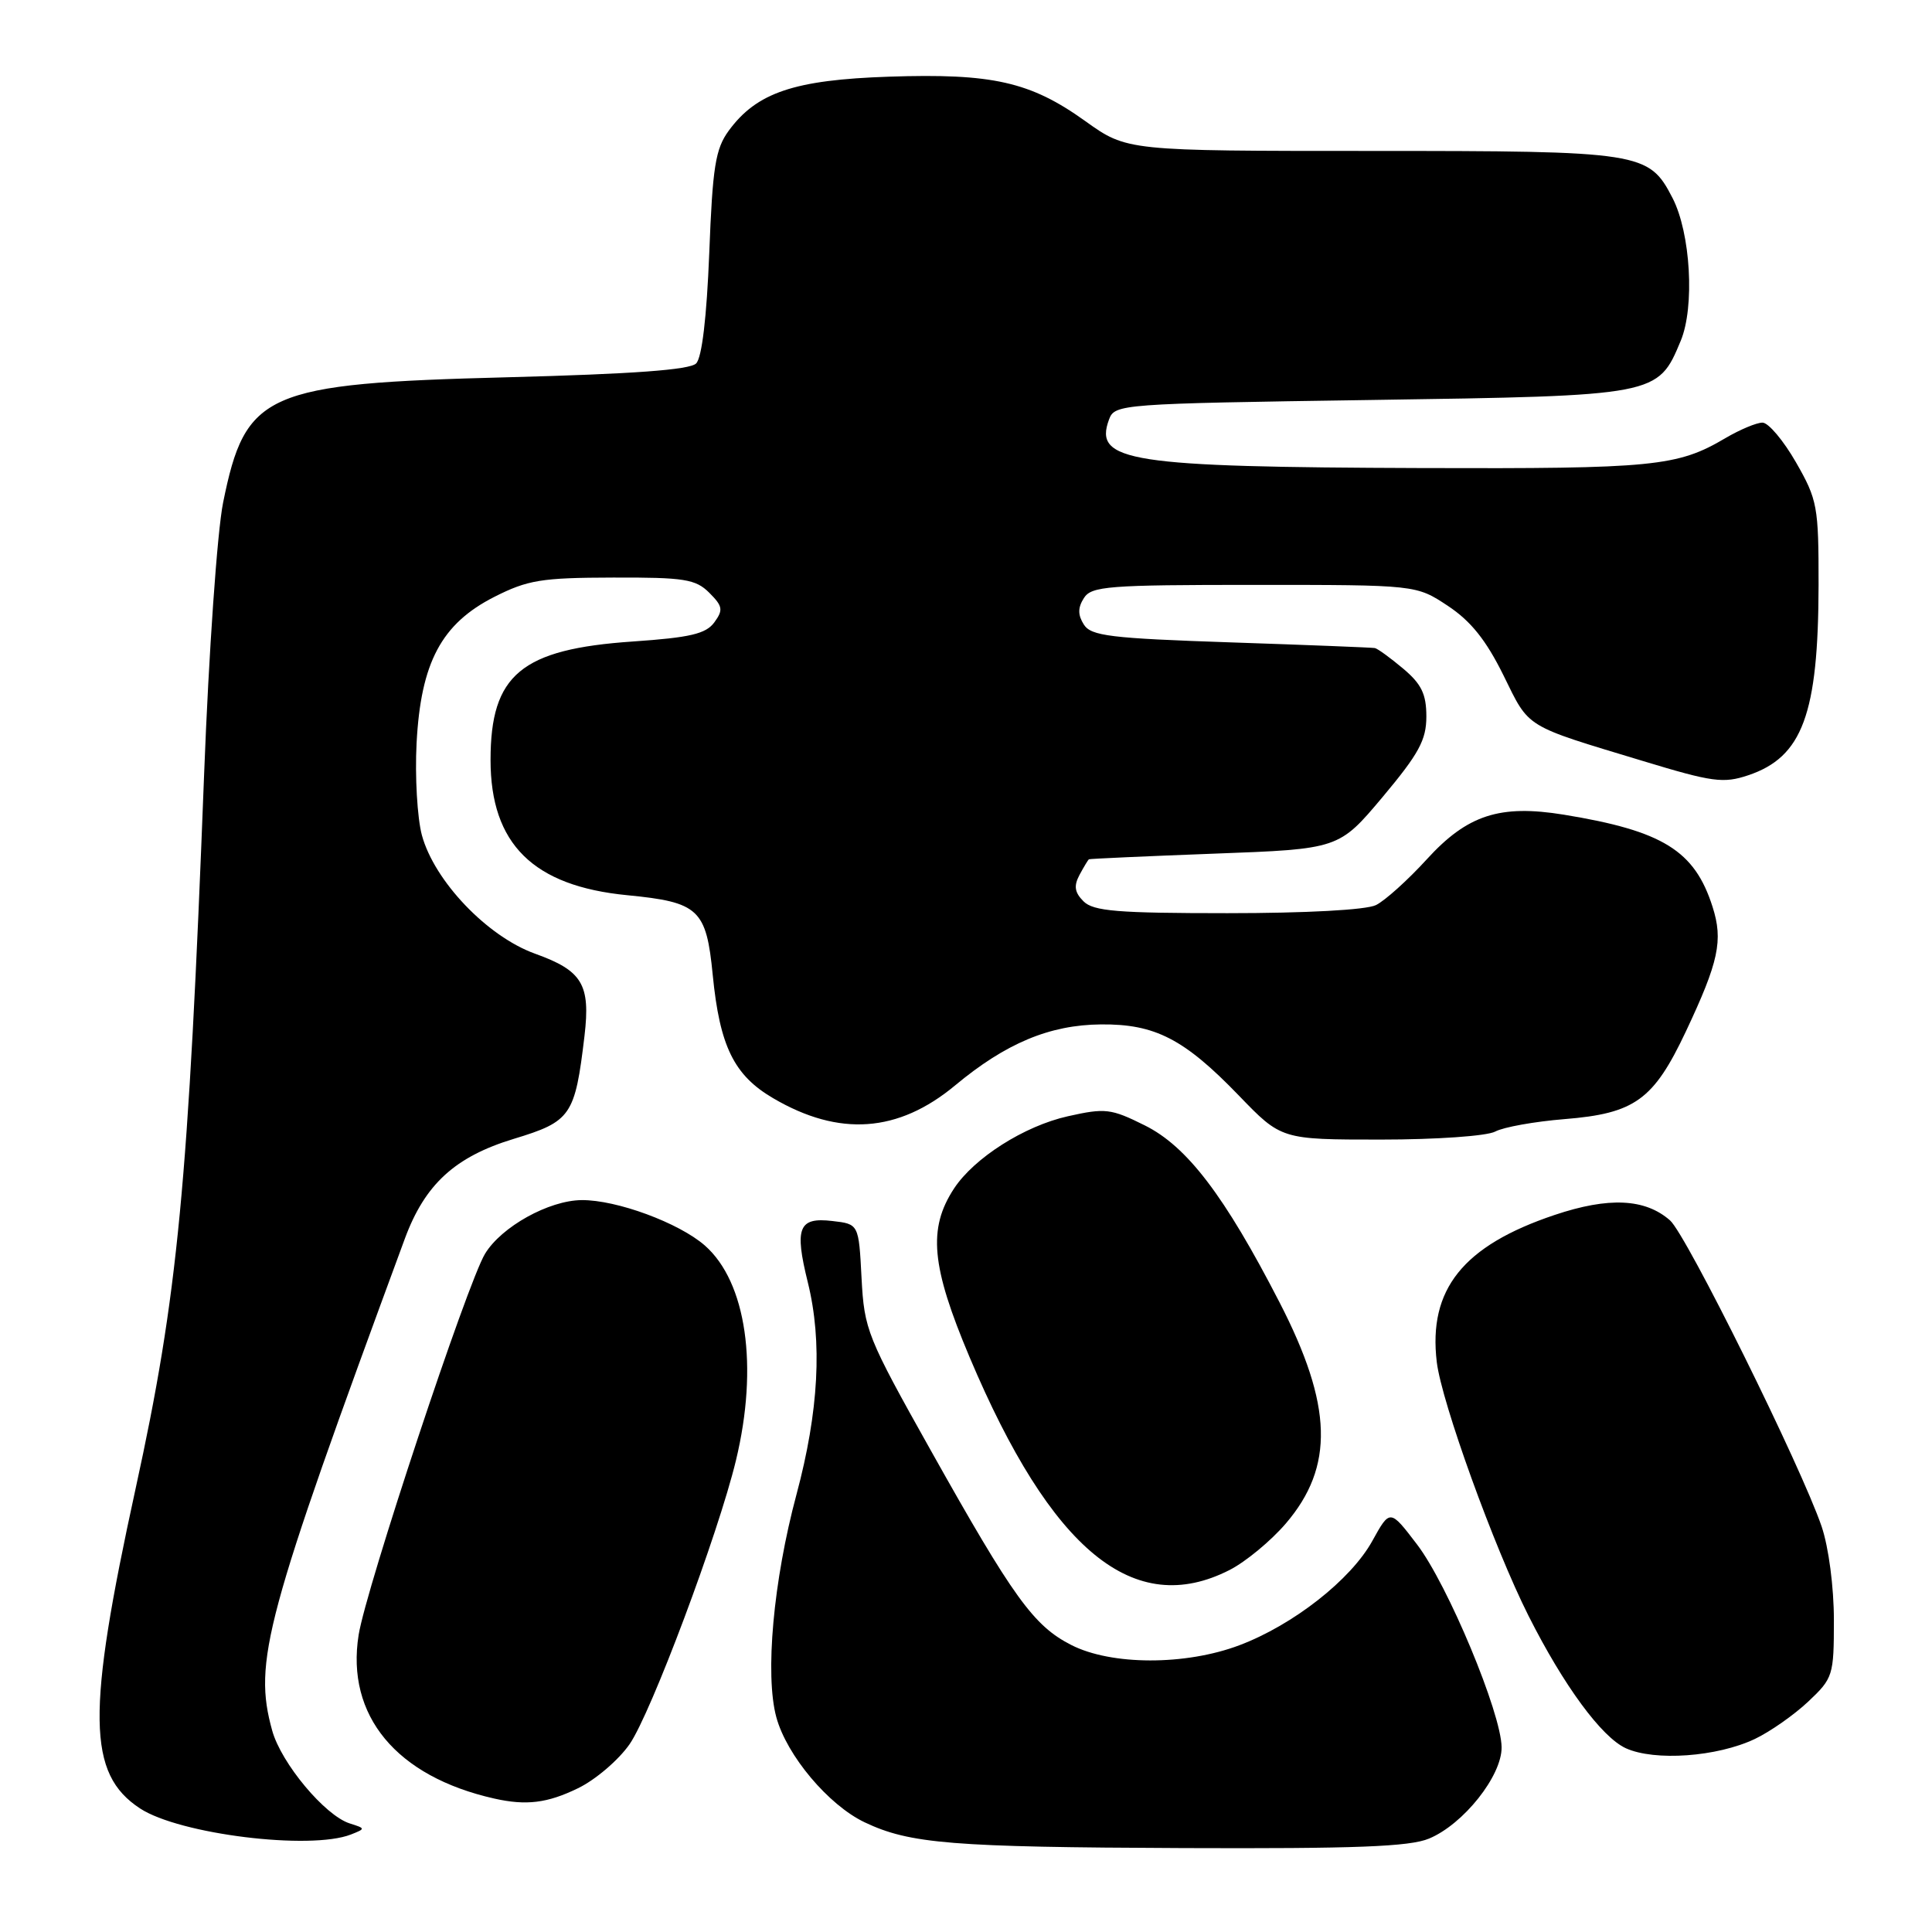 <?xml version="1.0" encoding="UTF-8" standalone="no"?>
<!DOCTYPE svg PUBLIC "-//W3C//DTD SVG 1.1//EN" "http://www.w3.org/Graphics/SVG/1.1/DTD/svg11.dtd" >
<svg xmlns="http://www.w3.org/2000/svg" xmlns:xlink="http://www.w3.org/1999/xlink" version="1.1" viewBox="0 0 256 256">
 <g >
 <path fill="currentColor"
d=" M 189.36 243.62 C 193.92 241.72 199.01 235.31 198.97 231.52 C 198.93 226.99 191.84 209.98 187.76 204.64 C 184.18 199.95 184.18 199.95 181.84 204.18 C 179.00 209.32 171.37 215.31 164.21 218.01 C 157.07 220.70 147.26 220.68 141.95 217.97 C 136.96 215.43 134.29 211.73 123.33 192.18 C 114.89 177.13 114.52 176.21 114.16 169.35 C 113.79 162.19 113.79 162.19 110.29 161.79 C 105.81 161.26 105.25 162.68 107.04 169.92 C 108.99 177.80 108.49 187.02 105.54 198.02 C 102.47 209.45 101.34 221.93 102.87 227.55 C 104.25 232.61 109.78 239.19 114.58 241.47 C 120.56 244.31 126.12 244.76 156.78 244.88 C 179.59 244.97 186.79 244.70 189.36 243.62 Z  M 46.50 243.08 C 48.45 242.31 48.45 242.28 46.33 241.61 C 43.05 240.56 37.27 233.64 36.07 229.32 C 33.54 220.19 35.06 214.53 53.64 164.14 C 56.30 156.93 60.28 153.28 68.06 150.91 C 75.68 148.60 76.19 147.85 77.45 137.25 C 78.25 130.43 77.16 128.62 70.90 126.37 C 64.56 124.09 57.55 116.74 55.90 110.66 C 55.29 108.37 54.97 102.88 55.20 98.46 C 55.76 87.79 58.49 82.65 65.50 79.09 C 69.92 76.85 71.75 76.55 81.22 76.53 C 90.69 76.50 92.17 76.74 93.98 78.54 C 95.77 80.33 95.85 80.82 94.65 82.47 C 93.53 83.99 91.45 84.48 83.88 85.00 C 69.06 86.01 65.00 89.39 65.00 100.70 C 65.00 111.83 70.65 117.41 83.12 118.62 C 92.60 119.54 93.59 120.47 94.44 129.18 C 95.37 138.63 97.25 142.48 102.45 145.52 C 111.19 150.65 119.02 150.09 126.56 143.82 C 133.28 138.23 139.08 135.80 145.88 135.74 C 153.05 135.67 156.92 137.67 164.14 145.15 C 169.78 151.00 169.78 151.00 182.96 151.00 C 190.34 151.00 197.00 150.53 198.12 149.94 C 199.21 149.35 203.34 148.61 207.30 148.29 C 216.62 147.54 219.10 145.75 223.38 136.69 C 227.74 127.44 228.35 124.61 226.92 120.15 C 224.55 112.70 220.32 110.09 207.22 107.95 C 198.73 106.57 194.43 107.97 189.05 113.87 C 186.55 116.61 183.52 119.34 182.32 119.93 C 181.02 120.57 173.05 121.00 162.64 121.00 C 148.08 121.00 144.88 120.74 143.57 119.43 C 142.39 118.25 142.26 117.39 143.04 115.93 C 143.61 114.87 144.17 113.94 144.29 113.86 C 144.40 113.79 151.91 113.45 160.96 113.11 C 177.41 112.50 177.41 112.50 183.21 105.60 C 188.01 99.87 189.00 98.05 189.00 94.94 C 189.00 91.97 188.35 90.63 185.92 88.59 C 184.23 87.17 182.54 85.94 182.17 85.87 C 181.80 85.80 173.22 85.46 163.11 85.12 C 147.09 84.58 144.57 84.27 143.61 82.75 C 142.81 81.48 142.81 80.52 143.62 79.25 C 144.61 77.67 146.83 77.50 166.19 77.50 C 187.65 77.50 187.65 77.50 191.85 80.28 C 194.90 82.30 196.92 84.83 199.22 89.49 C 202.71 96.58 201.84 96.04 217.74 100.85 C 226.89 103.63 228.36 103.83 231.64 102.73 C 238.84 100.32 240.94 94.63 240.97 77.50 C 240.98 67.09 240.82 66.22 237.97 61.25 C 236.31 58.36 234.32 56.00 233.54 56.00 C 232.75 56.00 230.56 56.92 228.65 58.04 C 222.26 61.82 219.17 62.12 188.39 62.02 C 149.56 61.89 144.89 61.17 146.95 55.59 C 147.71 53.54 148.38 53.49 181.66 53.00 C 219.66 52.44 219.67 52.44 222.70 45.17 C 224.58 40.68 224.02 30.87 221.61 26.22 C 218.48 20.15 217.50 20.00 181.71 20.00 C 149.33 20.00 149.33 20.00 143.81 16.05 C 136.53 10.83 131.51 9.70 117.79 10.16 C 105.24 10.58 100.27 12.26 96.56 17.32 C 94.80 19.73 94.42 22.09 93.98 33.54 C 93.64 42.06 93.01 47.39 92.24 48.16 C 91.39 49.01 83.83 49.56 67.26 49.99 C 35.11 50.82 32.52 51.96 29.56 66.61 C 28.79 70.41 27.66 86.51 27.05 102.50 C 24.95 157.22 23.57 171.63 17.97 197.24 C 11.45 227.05 11.57 235.05 18.56 239.63 C 23.78 243.05 41.10 245.19 46.50 243.08 Z  M 76.57 236.96 C 78.88 235.85 81.96 233.22 83.42 231.12 C 86.27 227.01 95.17 203.26 97.52 193.50 C 100.52 181.05 98.90 169.88 93.40 165.04 C 89.96 162.03 81.70 158.98 77.07 159.02 C 72.72 159.06 66.44 162.55 64.27 166.13 C 61.91 170.02 48.50 210.47 47.52 216.64 C 45.82 227.33 52.52 235.40 65.50 238.32 C 69.73 239.27 72.52 238.93 76.57 236.96 Z  M 232.53 230.42 C 234.55 229.46 237.73 227.23 239.60 225.47 C 242.89 222.37 243.00 222.01 243.00 214.67 C 243.00 210.29 242.31 205.04 241.38 202.28 C 238.68 194.35 223.47 163.63 221.29 161.71 C 217.99 158.81 213.17 158.58 205.99 160.99 C 193.86 165.06 189.23 170.85 190.38 180.48 C 191.02 185.81 197.98 205.06 202.53 214.09 C 207.20 223.36 212.22 230.18 215.43 231.65 C 219.26 233.39 227.52 232.80 232.53 230.42 Z  M 162.93 208.03 C 165.05 206.95 168.40 204.18 170.38 201.87 C 176.82 194.34 176.59 186.25 169.54 172.56 C 162.26 158.42 157.28 151.89 151.67 149.11 C 147.21 146.89 146.45 146.80 141.50 147.91 C 135.72 149.20 129.08 153.43 126.41 157.49 C 122.93 162.81 123.39 167.78 128.47 179.82 C 139.32 205.52 150.27 214.49 162.93 208.03 Z "/>
</g>
</svg>